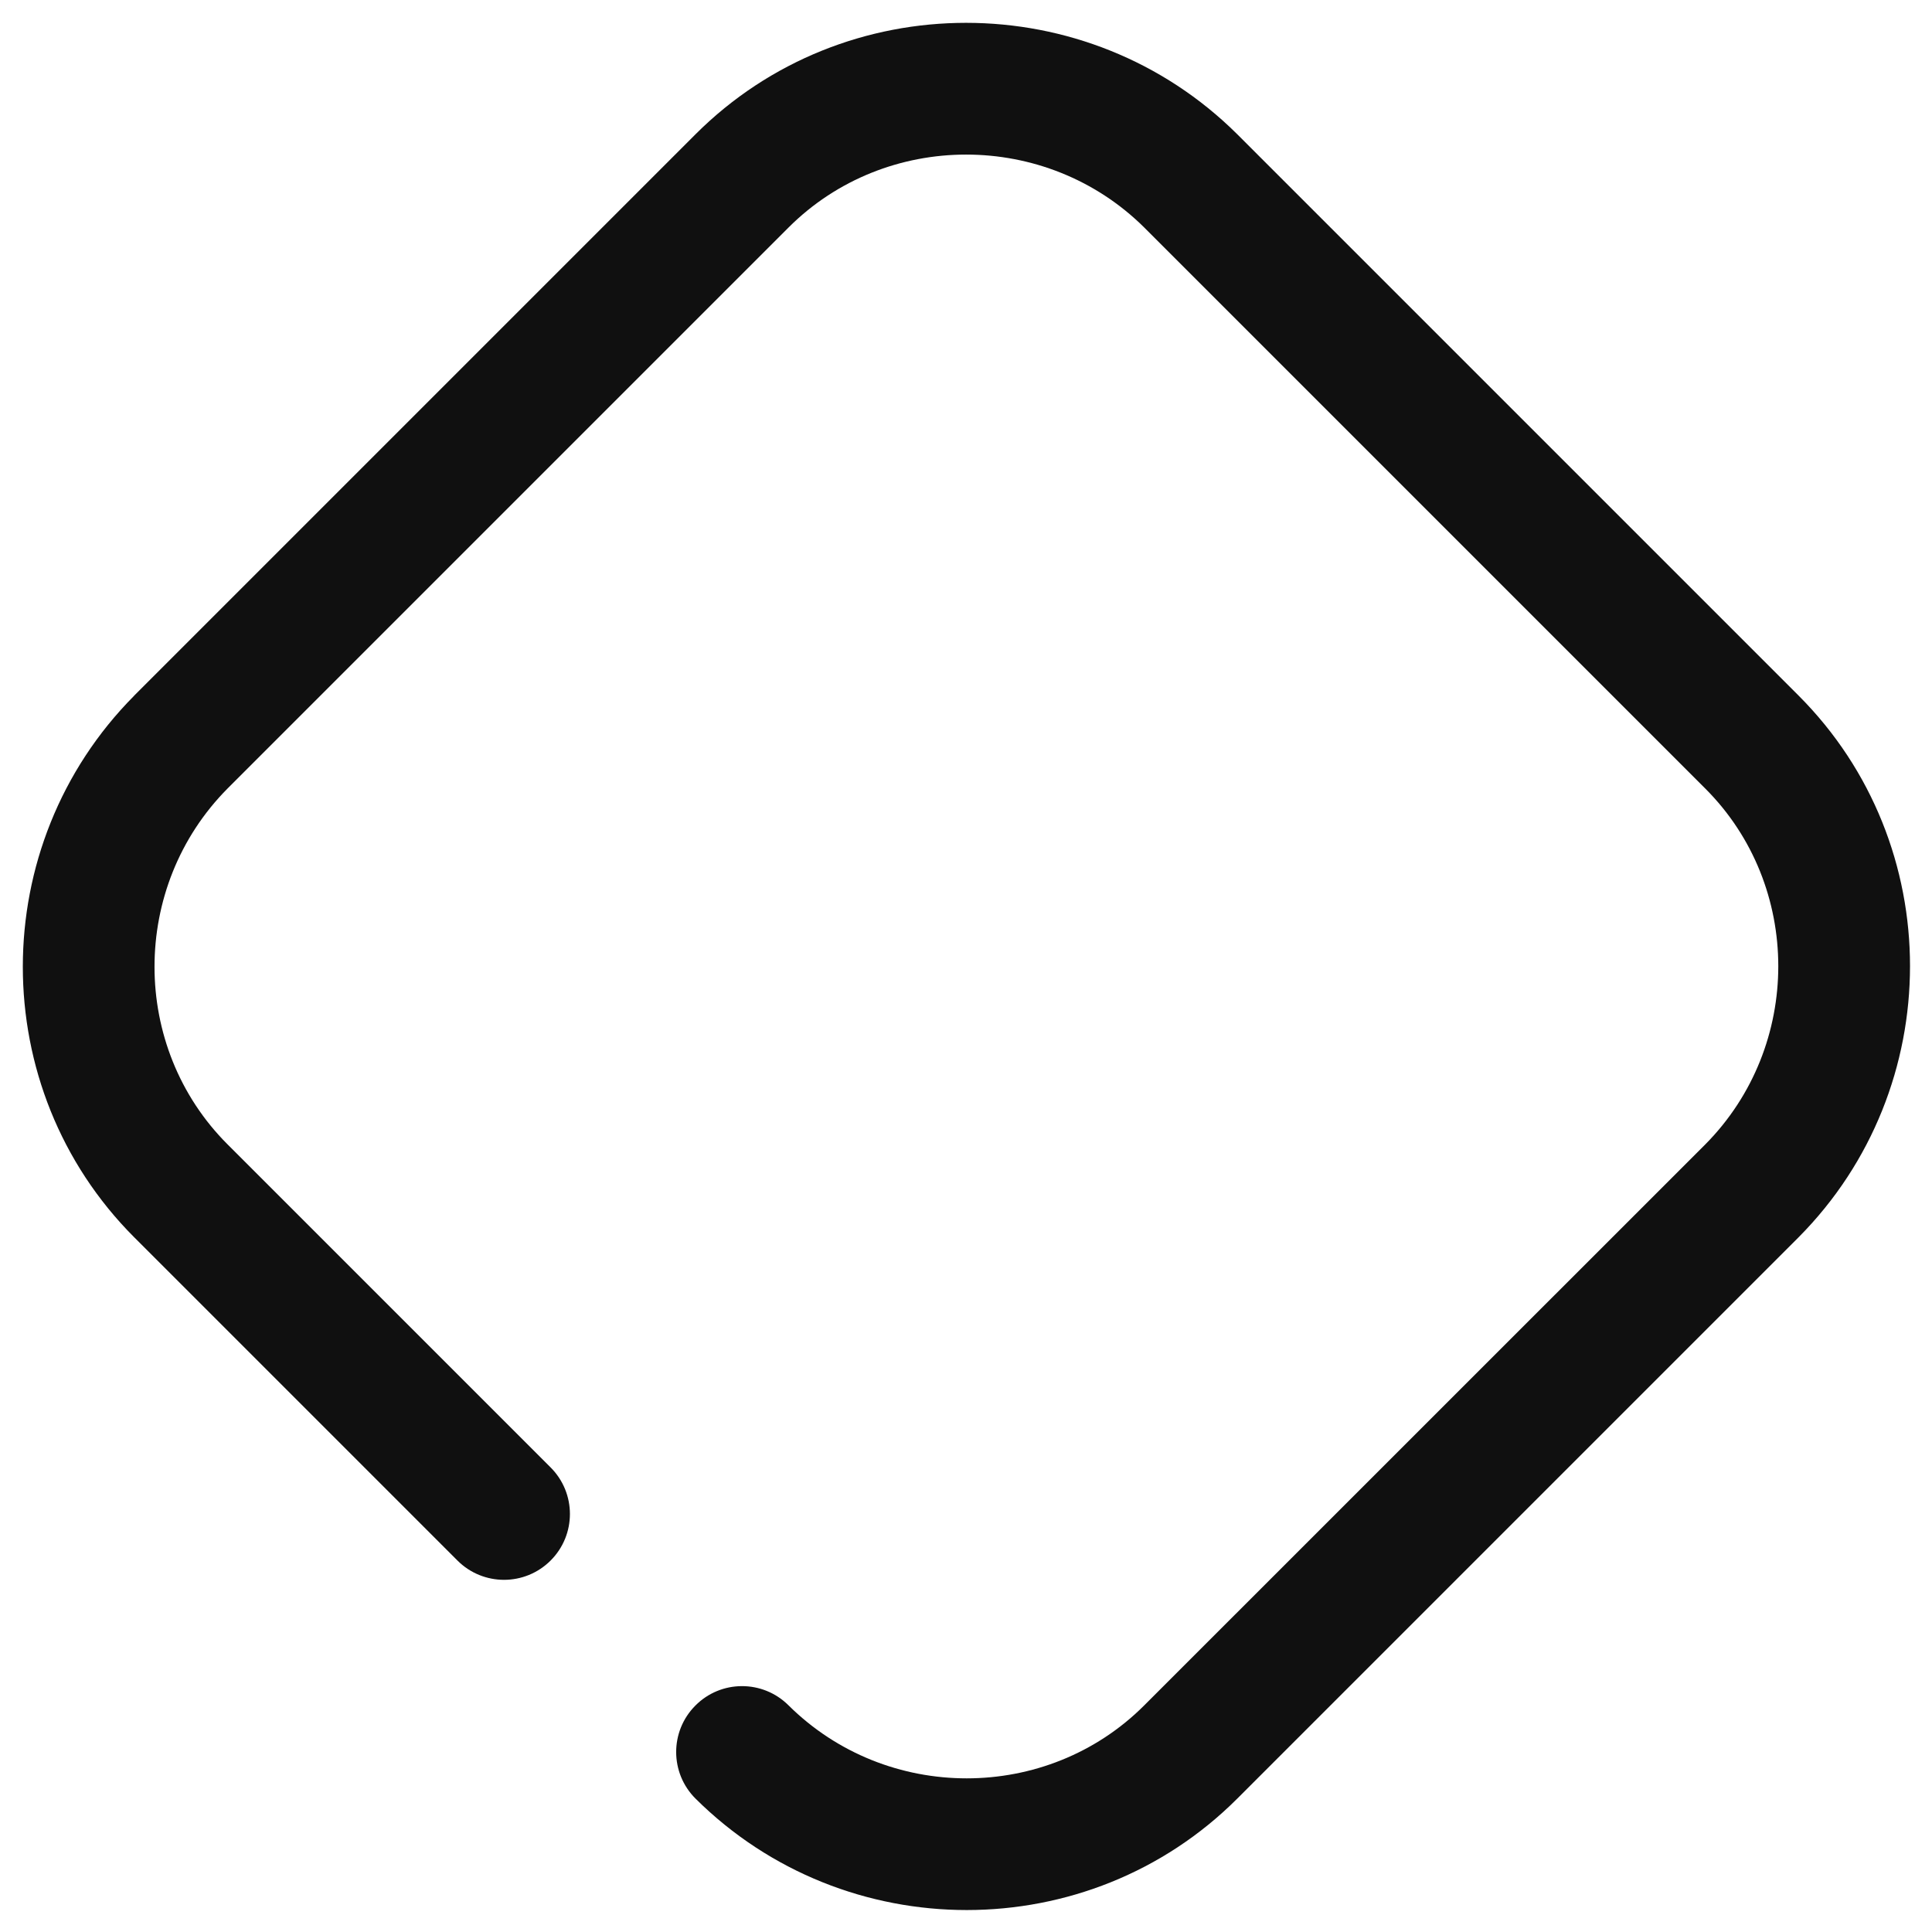 <svg width="22" height="22" viewBox="0 0 22 22" fill="none" xmlns="http://www.w3.org/2000/svg">
<path fill-rule="evenodd" clip-rule="evenodd" d="M13.03 2.591C11.912 1.482 10.086 1.485 8.98 2.59L2.592 8.978C2.592 8.979 2.591 8.979 2.591 8.979C1.481 10.098 1.484 11.924 2.59 13.03L6.27 16.71C6.563 17.003 6.563 17.477 6.27 17.77C5.977 18.063 5.502 18.063 5.209 17.77L1.529 14.09C-0.164 12.396 -0.162 9.623 1.528 7.922L1.529 7.92L1.529 7.92L7.919 1.53C9.613 -0.164 12.387 -0.162 14.088 1.528L14.09 1.53L20.48 7.92C22.174 9.614 22.171 12.387 20.482 14.088L20.48 14.09L14.09 20.48C12.396 22.174 9.623 22.172 7.921 20.482C7.627 20.19 7.626 19.715 7.918 19.422C8.209 19.128 8.684 19.126 8.978 19.418C10.097 20.529 11.923 20.526 13.029 19.42L19.418 13.032C19.418 13.031 19.418 13.031 19.419 13.031C20.528 11.912 20.525 10.086 19.419 8.98L13.031 2.592C13.031 2.592 13.031 2.592 13.03 2.591Z" fill="#101010"/>
</svg>
